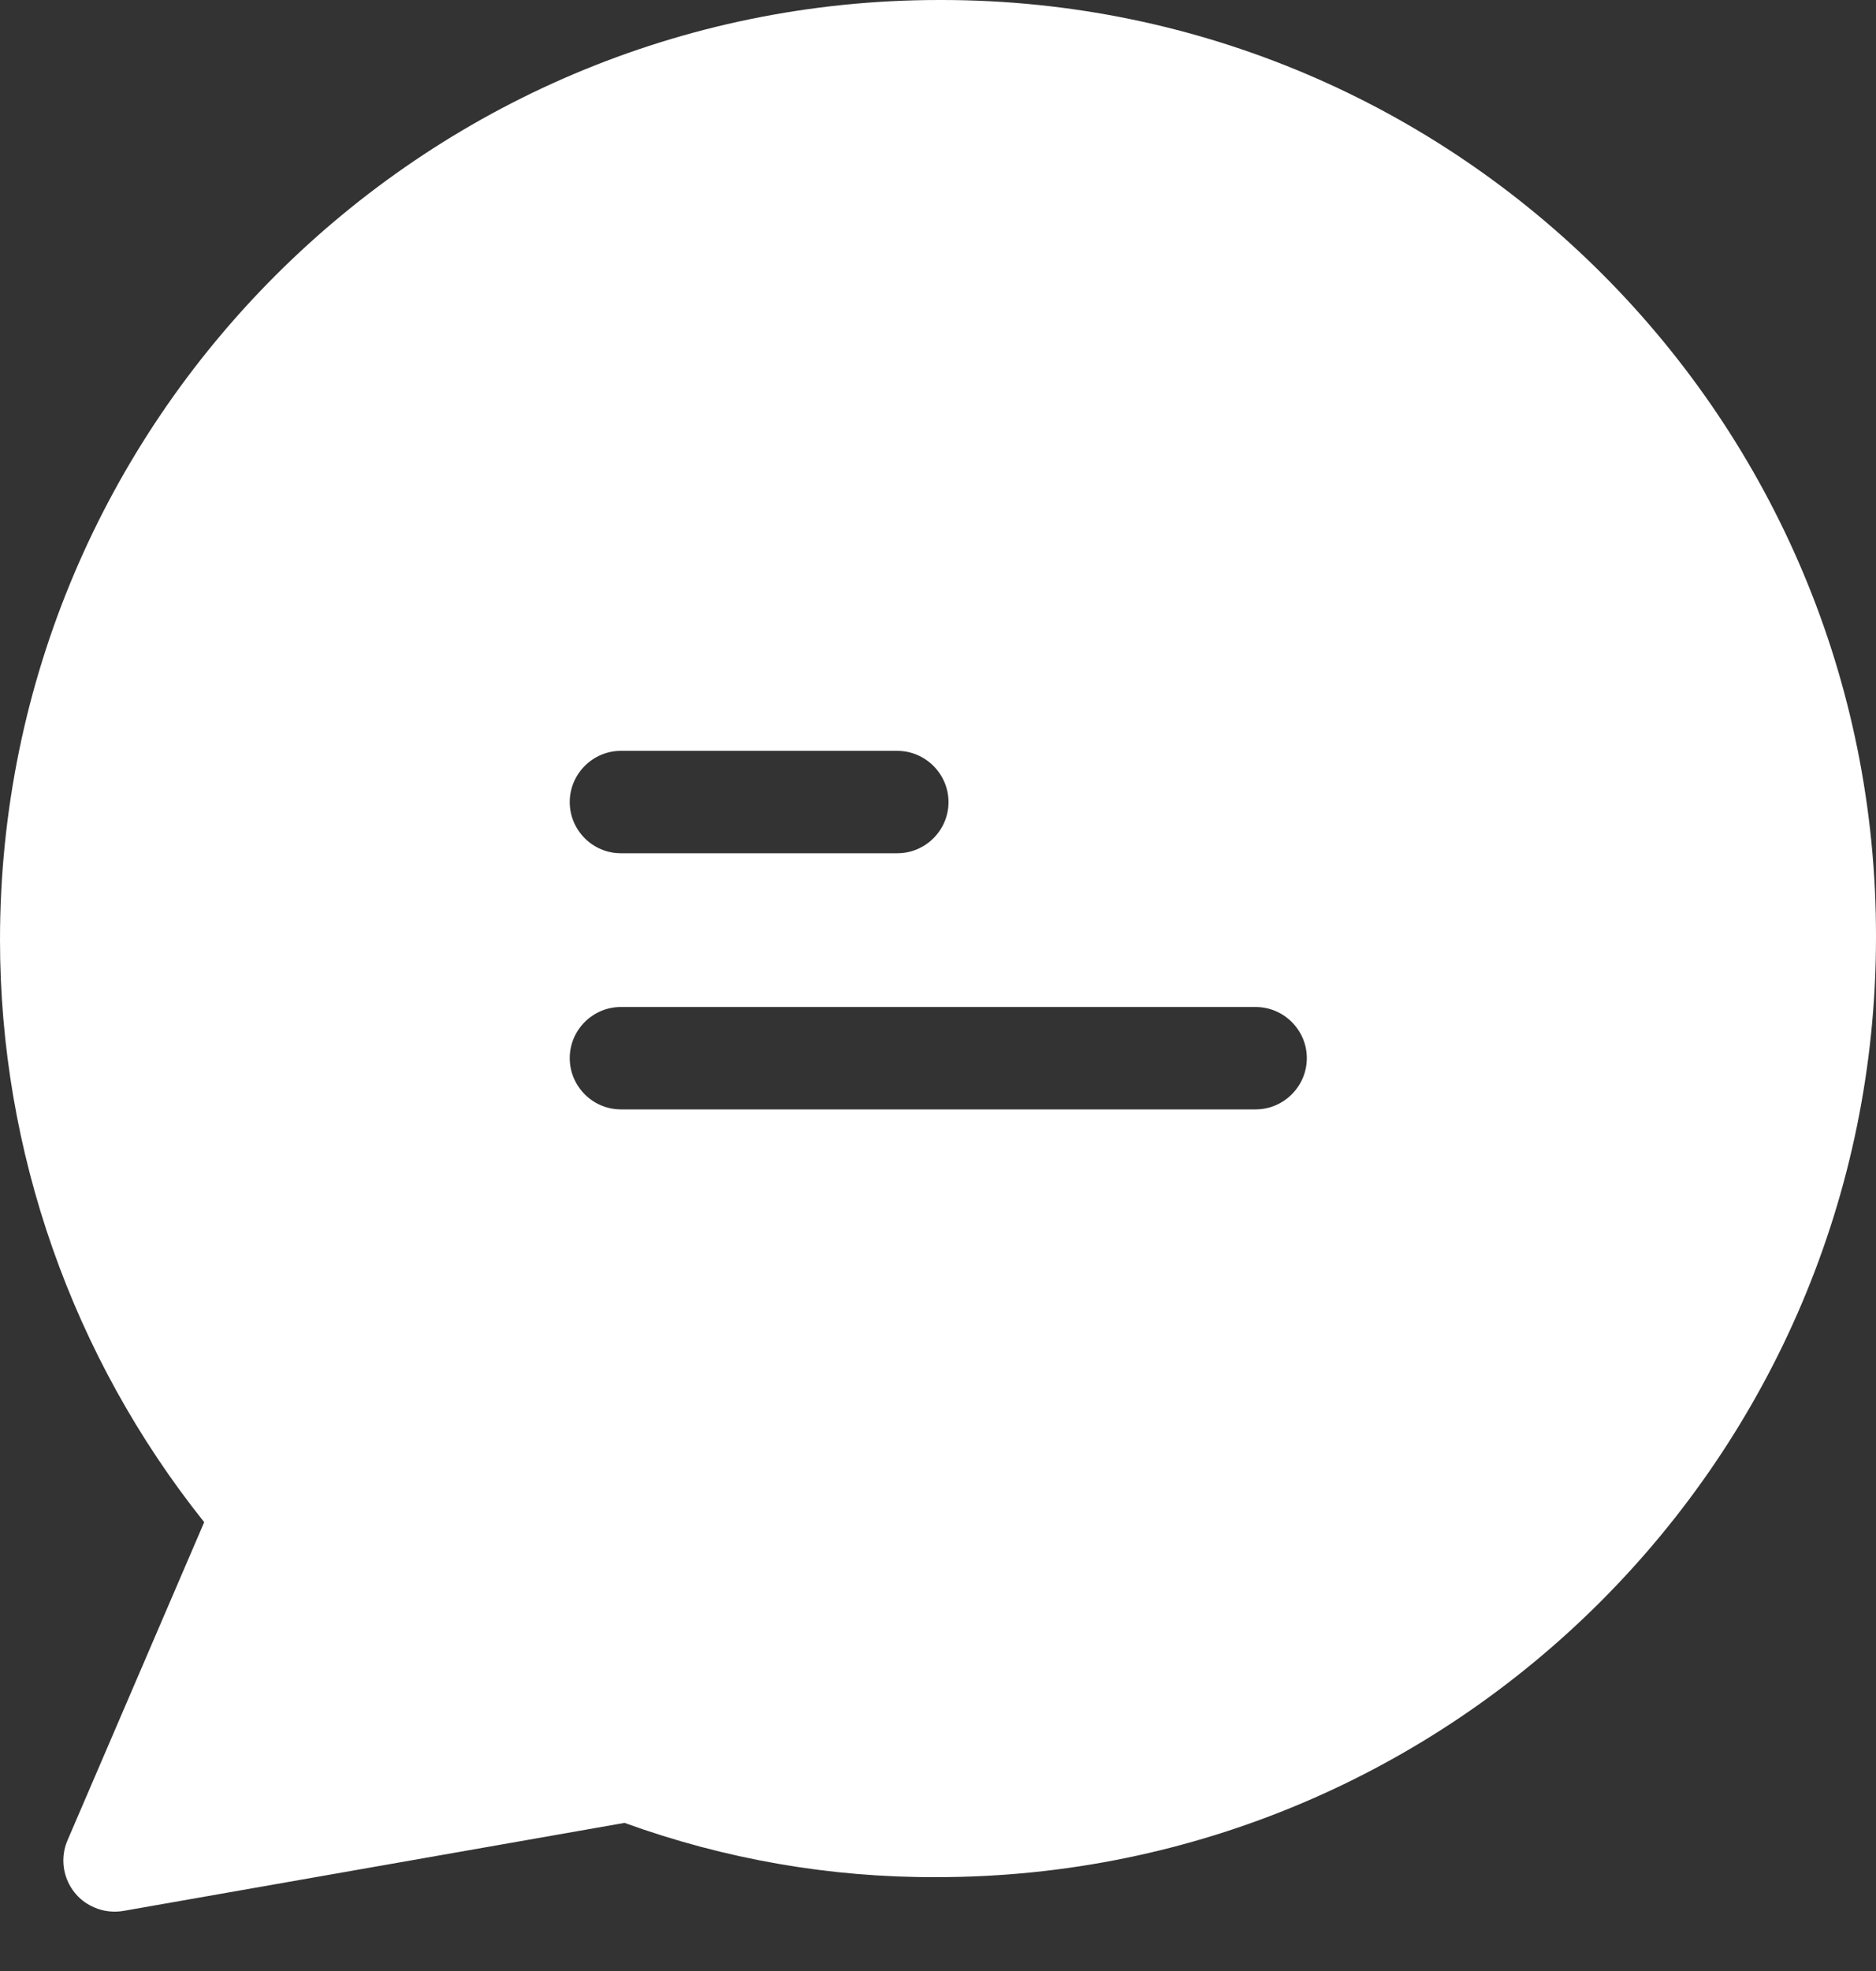 <svg width="20" height="21" viewBox="0 0 20 21" fill="none" xmlns="http://www.w3.org/2000/svg">
<rect x="0" y="0" width="20" height="21" fill="#333333" stroke="none"/>
<path d="M10.046 0C10.041 0 10.03 0 10.014 0C4.491 0 0 4.491 0 10.014C0 12.267 0.769 14.456 2.177 16.218L0.72 19.607C0.6 19.885 0.731 20.207 1.004 20.322C1.102 20.366 1.211 20.377 1.315 20.36L6.658 19.422C7.727 19.809 8.851 20.005 9.986 20C15.509 20 20 15.509 20 9.986C20.011 4.48 15.553 0.005 10.046 0ZM6.619 8H9.566C9.866 8 10.112 8.246 10.112 8.546C10.112 8.846 9.866 9.091 9.566 9.091H6.619C6.319 9.091 6.074 8.846 6.074 8.546C6.074 8.246 6.319 8 6.619 8ZM13.386 11.82H6.619C6.319 11.82 6.074 11.574 6.074 11.274C6.074 10.974 6.319 10.729 6.619 10.729H13.386C13.686 10.729 13.932 10.974 13.932 11.274C13.932 11.574 13.686 11.82 13.386 11.82Z" fill="white"/>
</svg>
